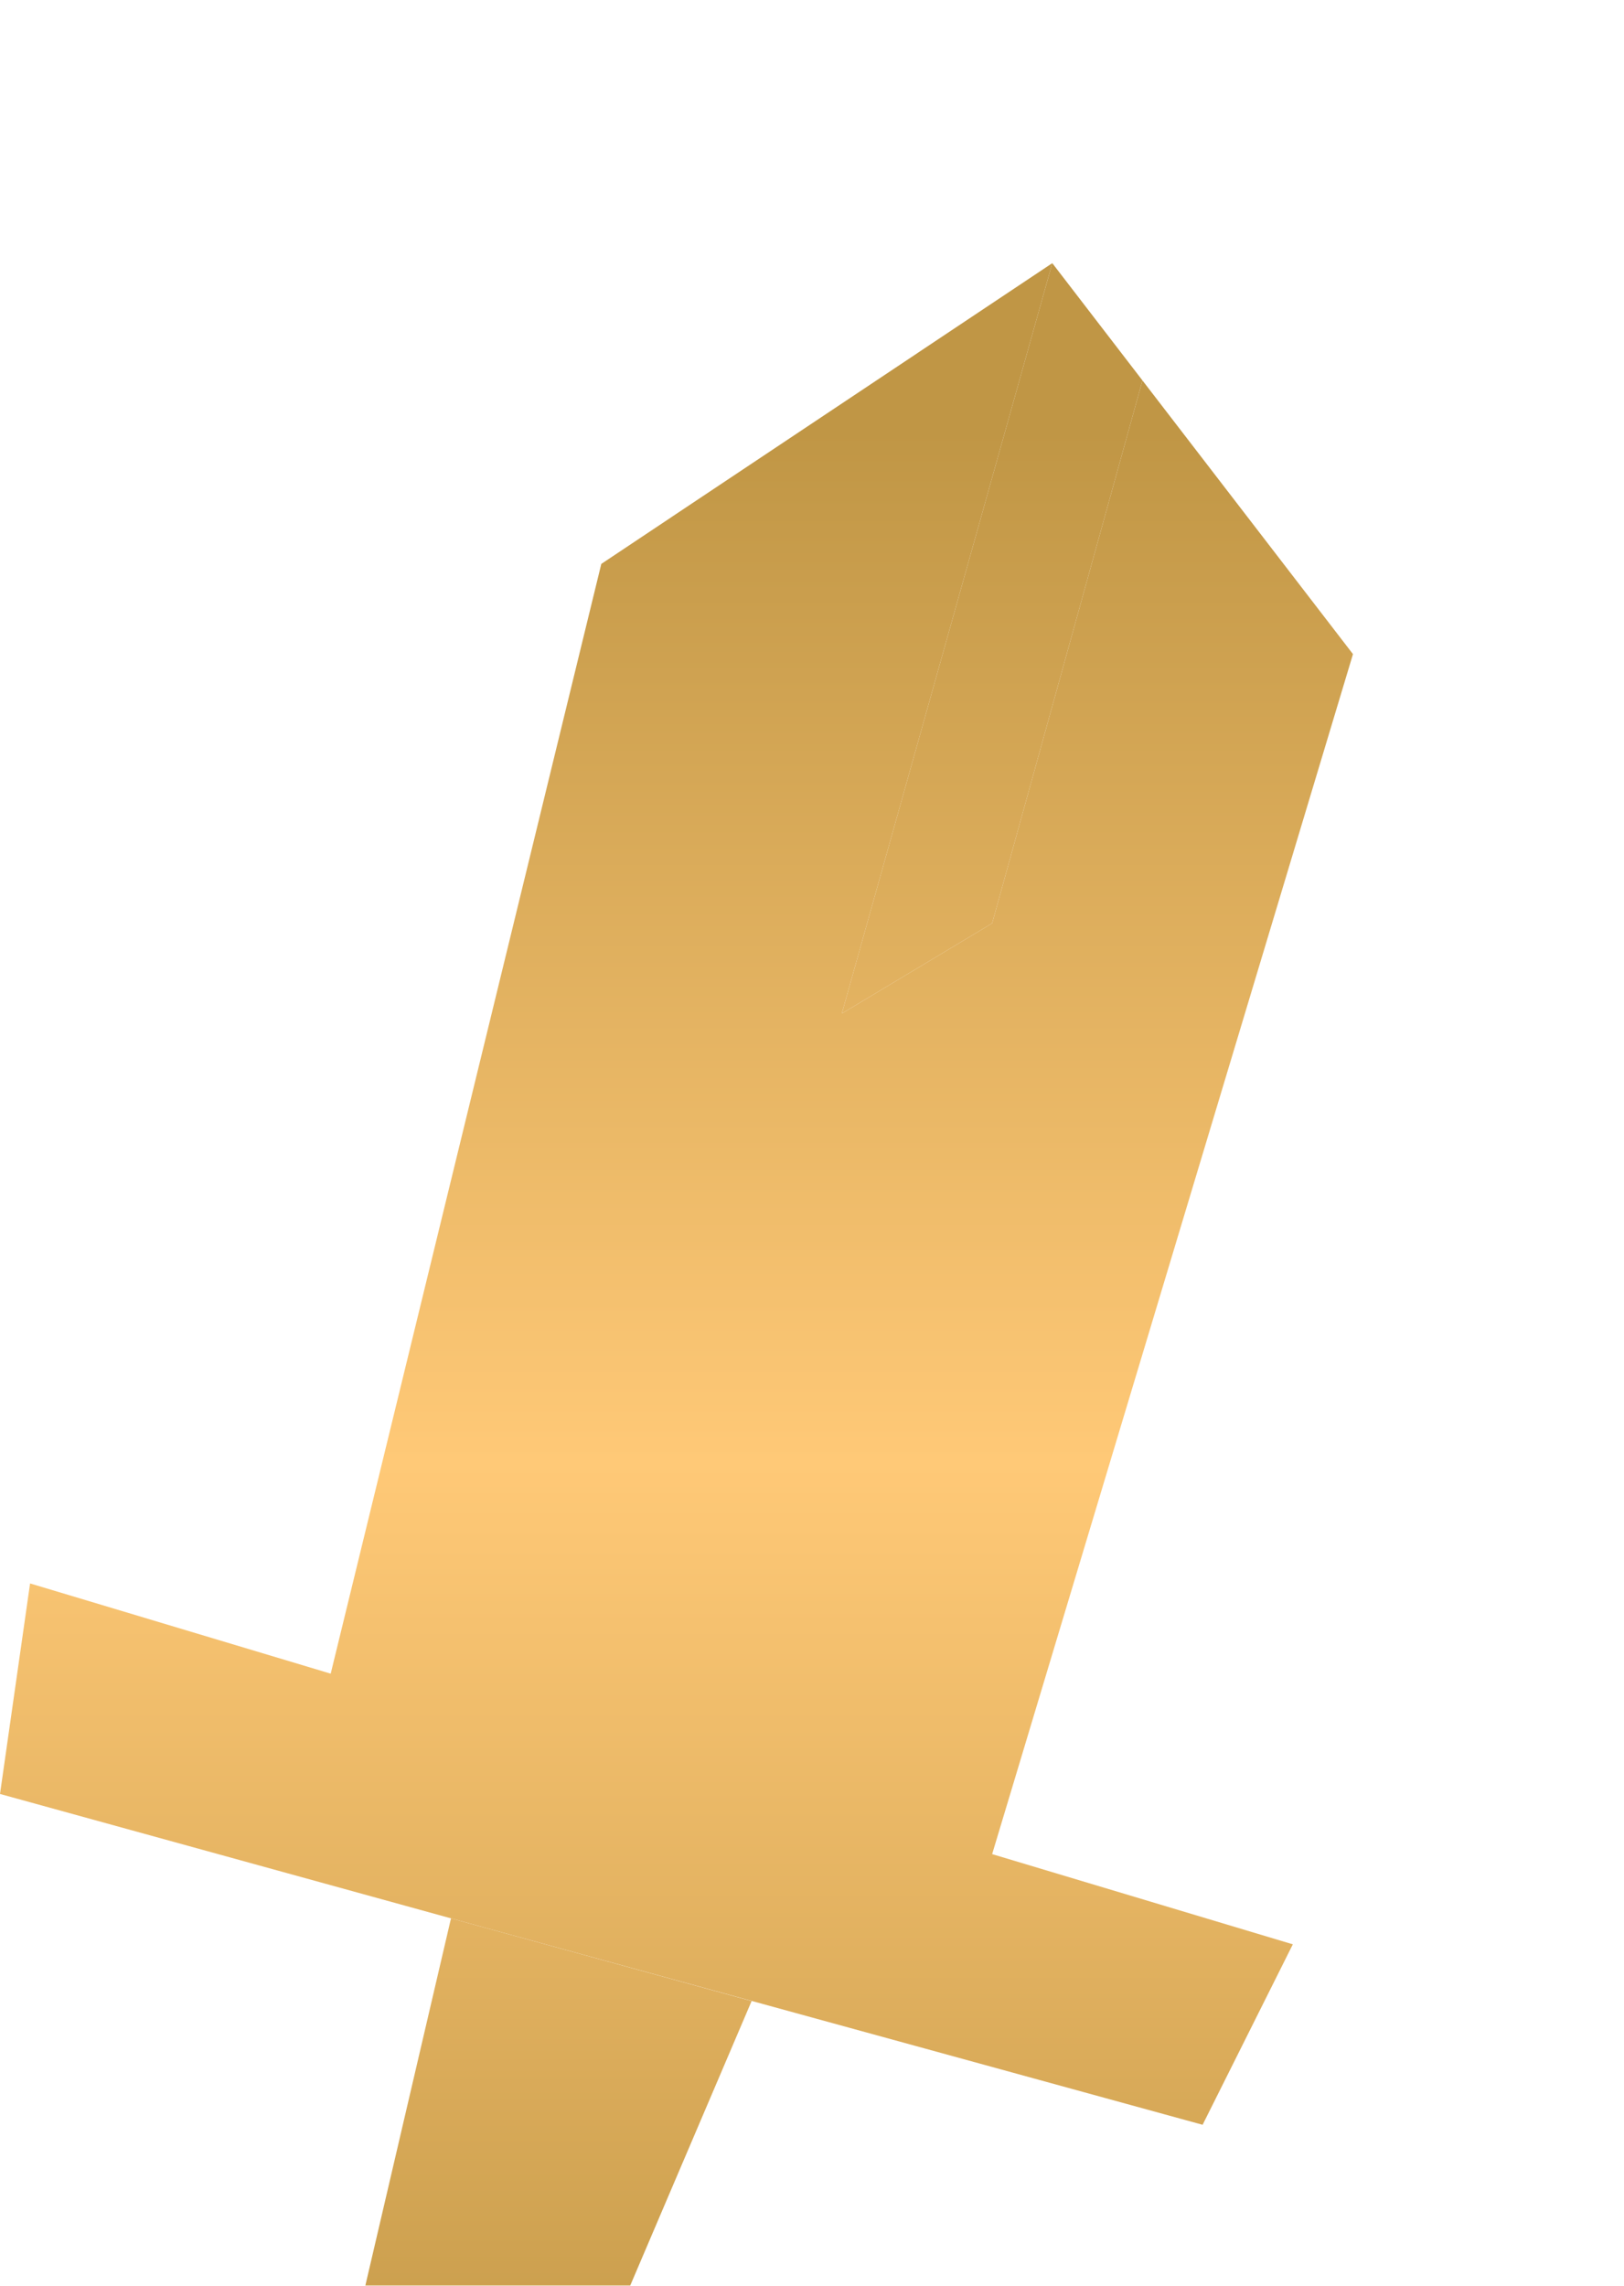 <svg width="27" height="38" viewBox="0 0 27 38" fill="none" xmlns="http://www.w3.org/2000/svg">
<g filter="url(#filter0_d_234_2746)">
<path d="M17.495 0.375L9.997 5.375L5.498 23.825L0.5 22.325L0 25.825L7.498 27.893L19.994 31.325L21.494 28.325L16.495 26.825L22.494 6.875L18.994 2.325L16.495 11.35L13.996 12.85L17.495 0.375Z" fill="url(#paint0_linear_234_2746)"/>
<path d="M12.496 29.268L7.498 27.893L5.498 36.468L8.997 37.468L12.496 29.268Z" fill="url(#paint1_linear_234_2746)"/>
<path d="M17.495 0.375L13.996 12.85L16.495 11.35L18.994 2.325L17.495 0.375Z" fill="url(#paint2_linear_234_2746)"/>
</g>
<defs>
<filter id="filter0_d_234_2746" x="-4" y="0.375" width="30.493" height="45.093" filterUnits="userSpaceOnUse" color-interpolation-filters="sRGB">
<feFlood flood-opacity="0" result="BackgroundImageFix"/>
<feColorMatrix in="SourceAlpha" type="matrix" values="0 0 0 0 0 0 0 0 0 0 0 0 0 0 0 0 0 0 127 0" result="hardAlpha"/>
<feOffset dy="4"/>
<feGaussianBlur stdDeviation="2"/>
<feColorMatrix type="matrix" values="0 0 0 0 0 0 0 0 0 0 0 0 0 0 0 0 0 0 0.25 0"/>
<feBlend mode="normal" in2="BackgroundImageFix" result="effect1_dropShadow_234_2746"/>
<feBlend mode="normal" in="SourceGraphic" in2="effect1_dropShadow_234_2746" result="shape"/>
</filter>
<linearGradient id="paint0_linear_234_2746" x1="11.247" y1="3.157" x2="11.247" y2="37.468" gradientUnits="userSpaceOnUse">
<stop stop-color="#C09645"/>
<stop offset="0.5" stop-color="#FFC977"/>
<stop offset="1" stop-color="#C09645"/>
</linearGradient>
<linearGradient id="paint1_linear_234_2746" x1="11.247" y1="3.157" x2="11.247" y2="37.468" gradientUnits="userSpaceOnUse">
<stop stop-color="#C09645"/>
<stop offset="0.5" stop-color="#FFC977"/>
<stop offset="1" stop-color="#C09645"/>
</linearGradient>
<linearGradient id="paint2_linear_234_2746" x1="11.247" y1="3.157" x2="11.247" y2="37.468" gradientUnits="userSpaceOnUse">
<stop stop-color="#C09645"/>
<stop offset="0.5" stop-color="#FFC977"/>
<stop offset="1" stop-color="#C09645"/>
</linearGradient>
</defs>
</svg>
